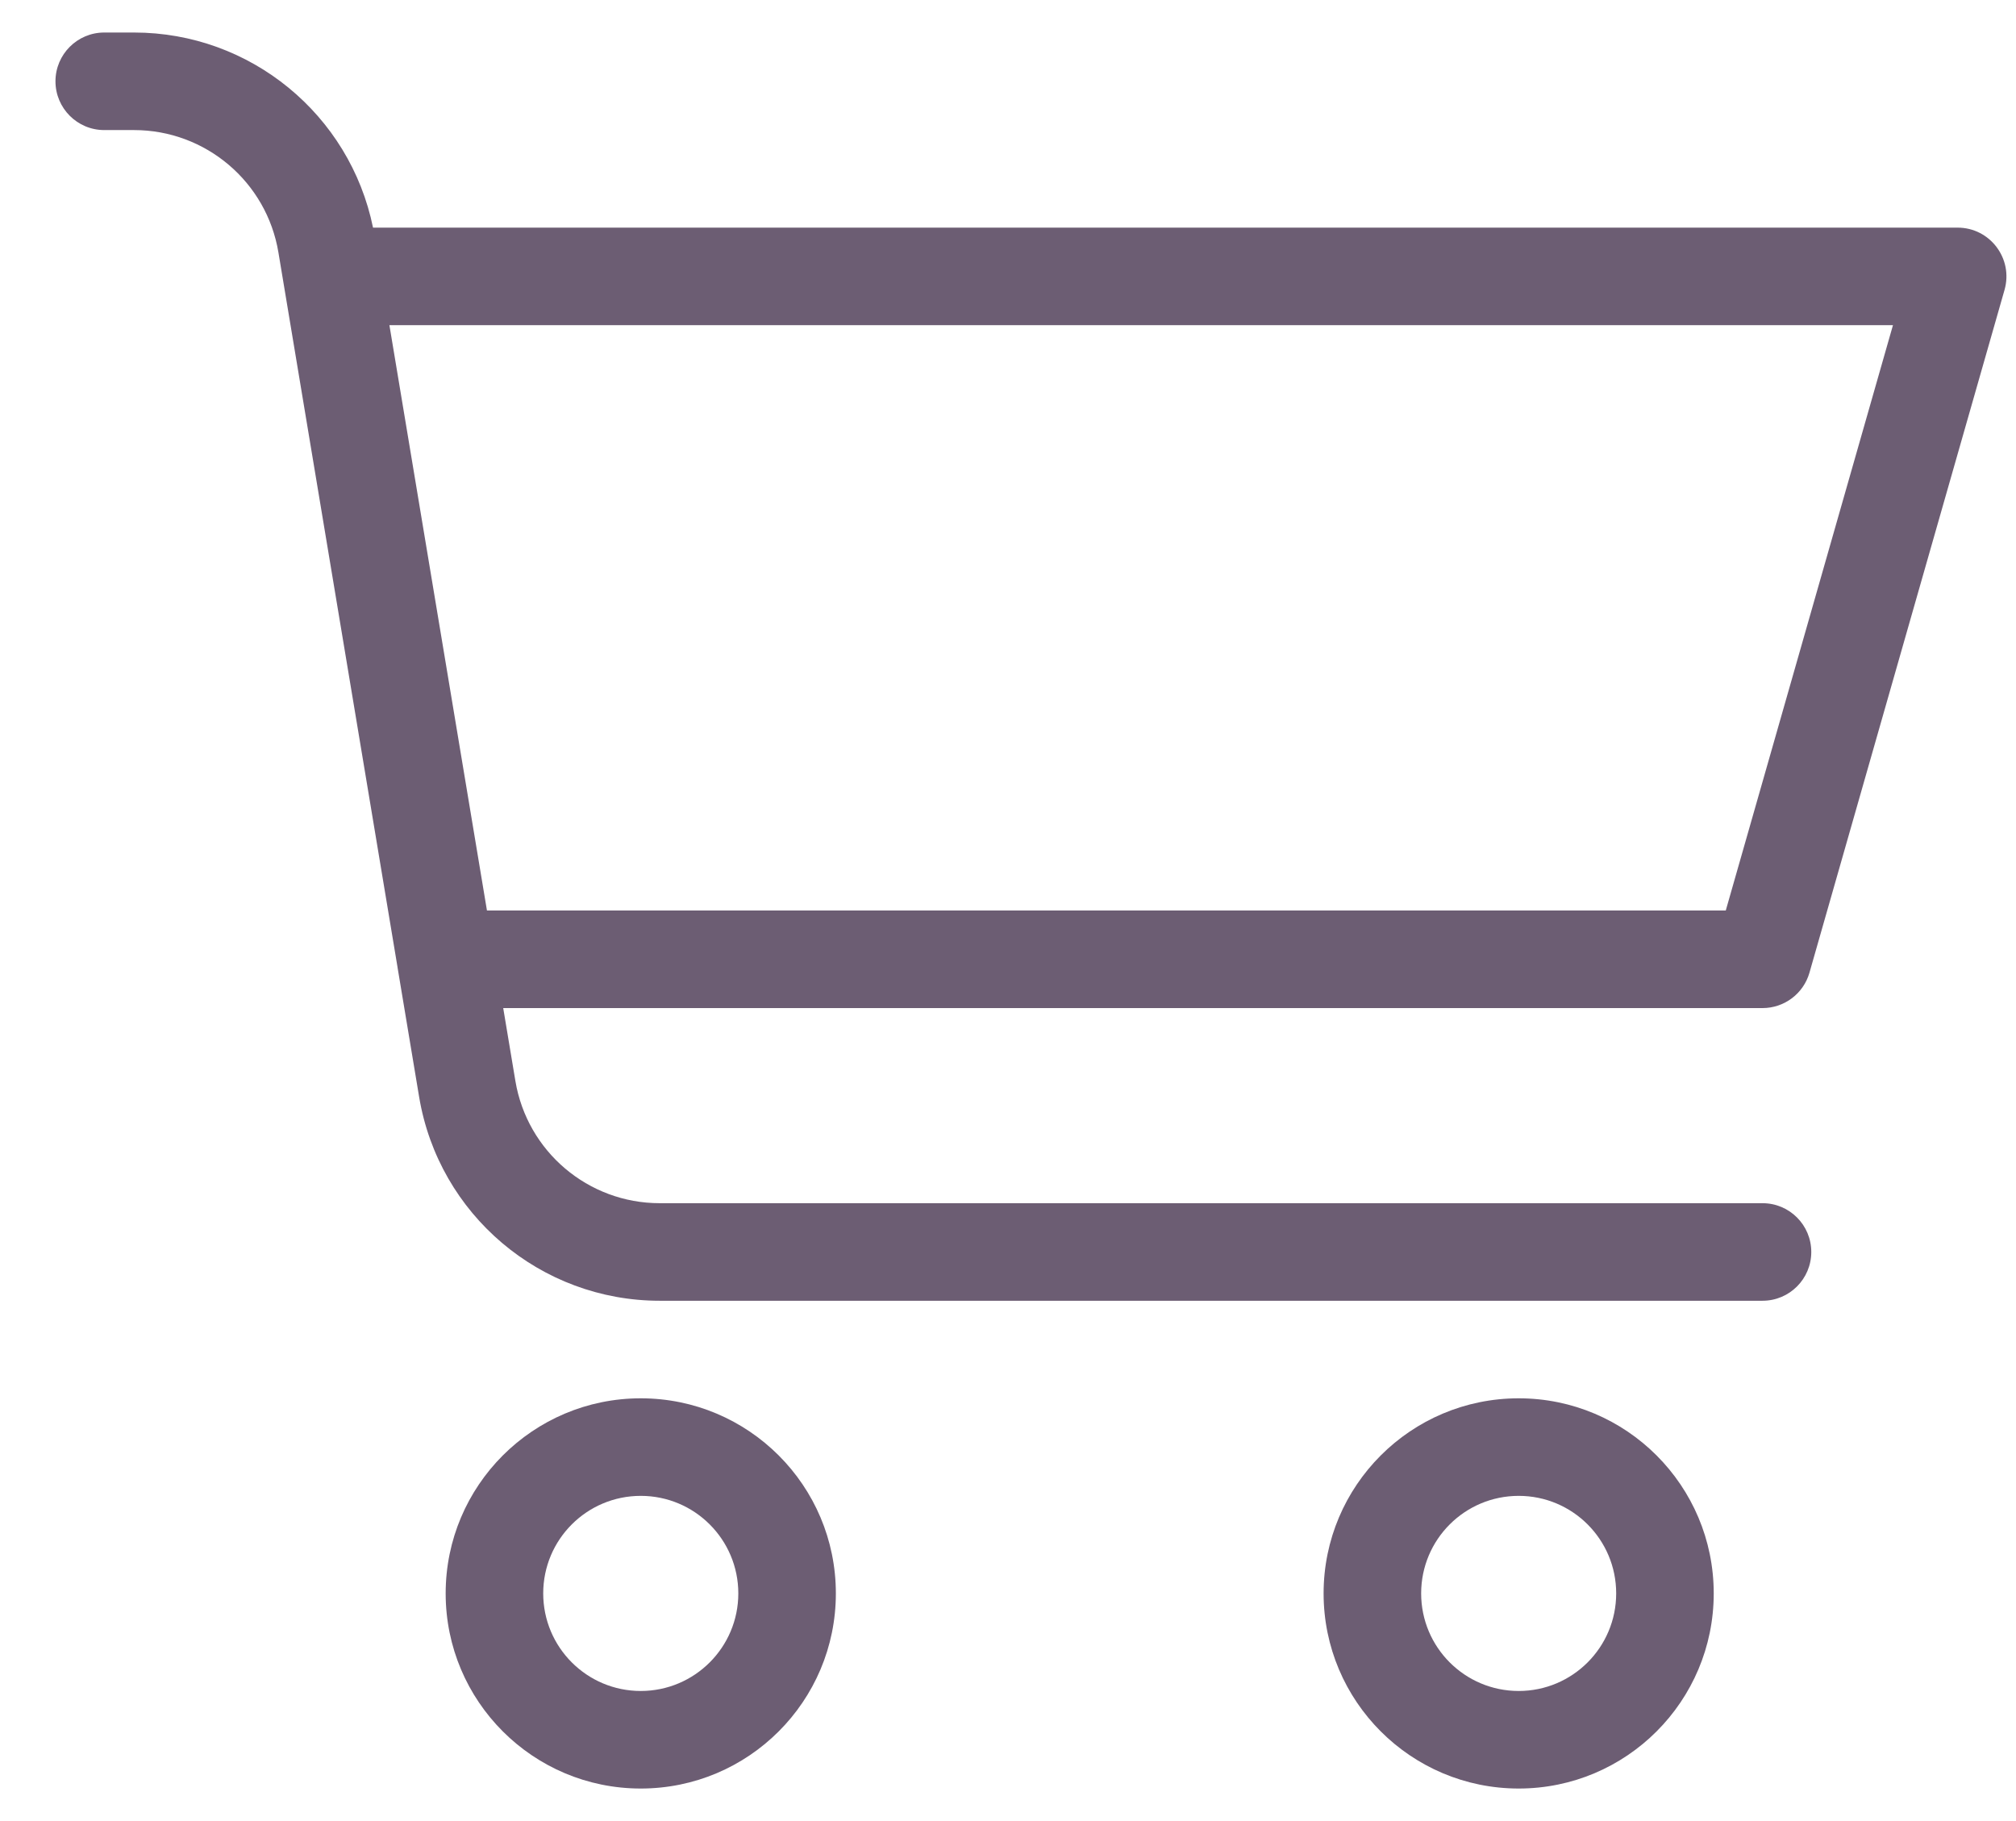 <svg width="31" height="28" viewBox="0 0 31 28" fill="none" xmlns="http://www.w3.org/2000/svg">
<path d="M6.115 14.887C6.114 14.879 6.112 14.87 6.111 14.861L4.281 3.88C4.1 2.795 3.161 2 2.062 2H1.603C1.189 2 0.853 1.664 0.853 1.25C0.853 0.836 1.189 0.5 1.603 0.5H2.062C3.849 0.5 5.381 1.761 5.736 3.5H30.102C30.601 3.5 30.96 3.977 30.824 4.456L27.824 14.956C27.732 15.278 27.437 15.5 27.102 15.5H7.738L7.925 16.62C8.106 17.705 9.044 18.5 10.144 18.5H27.102C27.517 18.5 27.852 18.836 27.852 19.25C27.852 19.664 27.517 20 27.102 20H10.144C8.311 20 6.747 18.675 6.445 16.866L6.115 14.887ZM5.988 5L7.488 14H26.537L29.108 5H5.988ZM9.853 27.5C8.196 27.5 6.853 26.157 6.853 24.5C6.853 22.843 8.196 21.5 9.853 21.5C11.51 21.5 12.853 22.843 12.853 24.5C12.853 26.157 11.51 27.5 9.853 27.5ZM9.853 26C10.681 26 11.353 25.328 11.353 24.5C11.353 23.671 10.681 23 9.853 23C9.024 23 8.353 23.671 8.353 24.5C8.353 25.328 9.024 26 9.853 26ZM23.353 27.5C21.696 27.5 20.353 26.157 20.353 24.5C20.353 22.843 21.696 21.5 23.353 21.5C25.009 21.5 26.352 22.843 26.352 24.5C26.352 26.157 25.009 27.5 23.353 27.5ZM23.353 26C24.181 26 24.852 25.328 24.852 24.5C24.852 23.671 24.181 23 23.353 23C22.524 23 21.853 23.671 21.853 24.5C21.853 25.328 22.524 26 23.353 26Z" fill="#6C5D73"/>
</svg>
